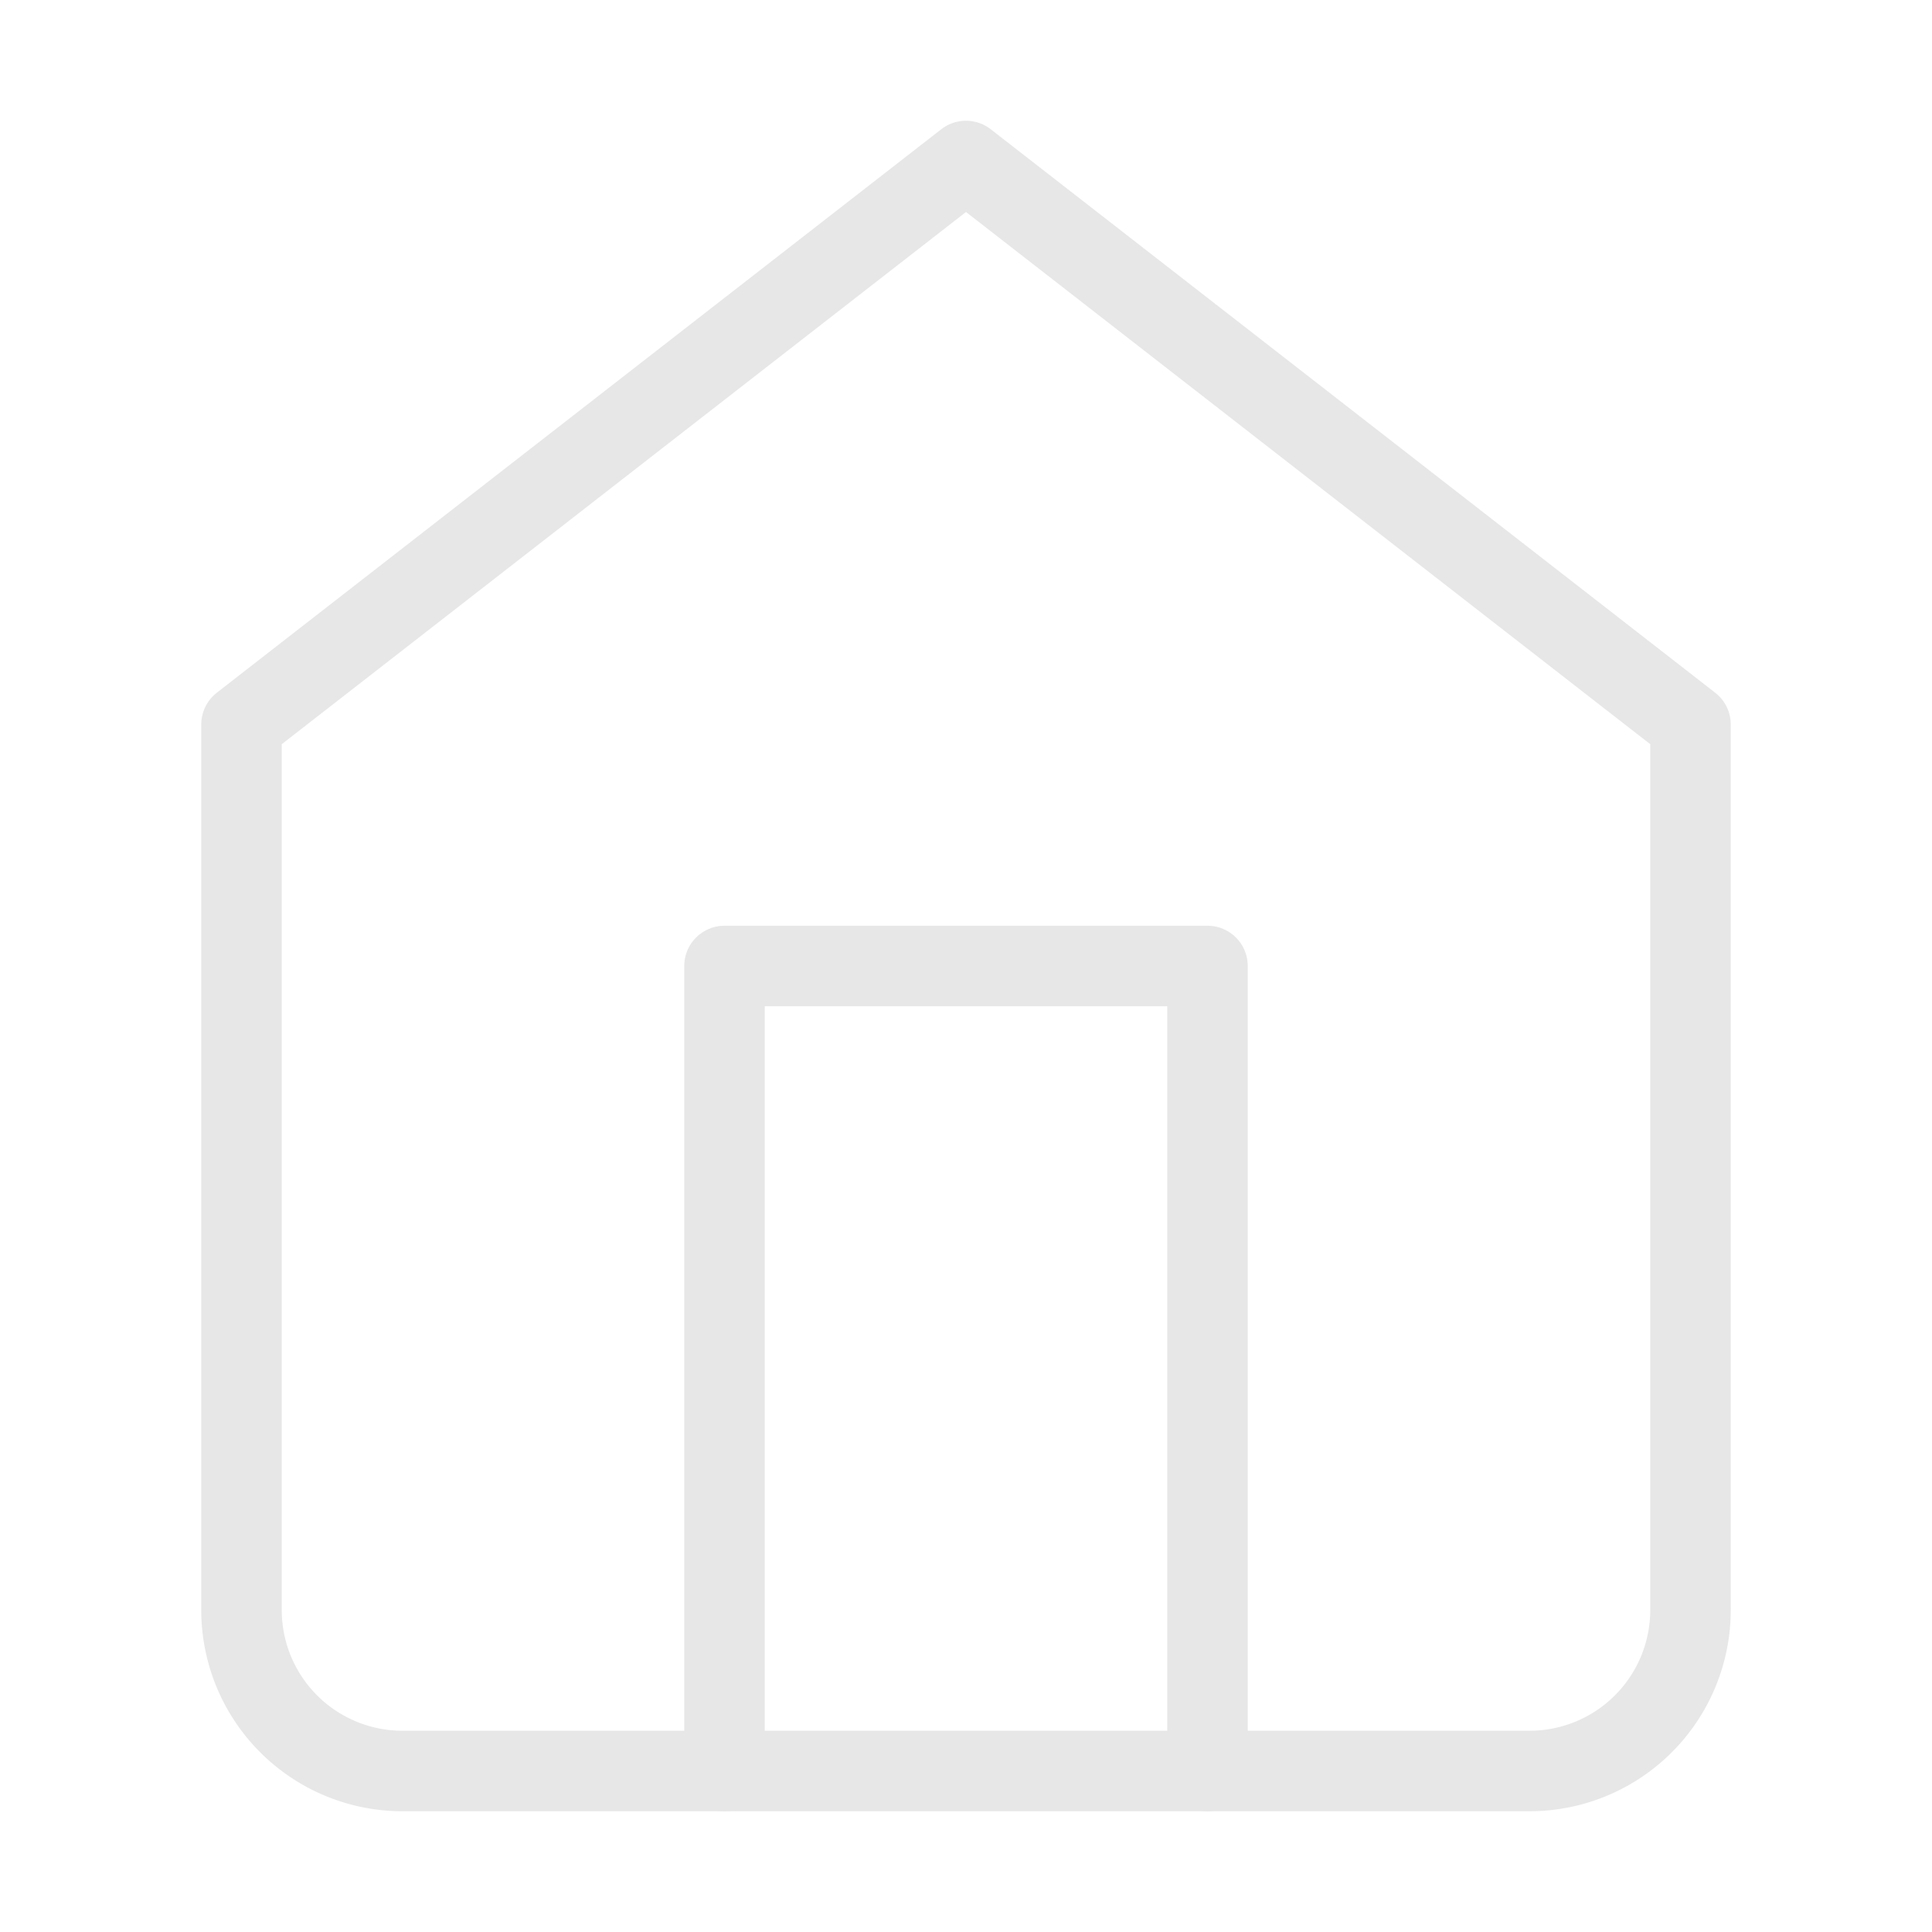 <svg xmlns="http://www.w3.org/2000/svg" width="24" height="24" viewBox="0 0 24 24" fill="none" stroke="#e7e7e7" stroke-width="1" stroke-linecap="round" stroke-linejoin="round" class="feather feather-home"><path d="M3 9l9-7 9 7v11a2 2 0 0 1-2 2H5a2 2 0 0 1-2-2z"></path><polyline points="9 22 9 12 15 12 15 22"></polyline></svg>